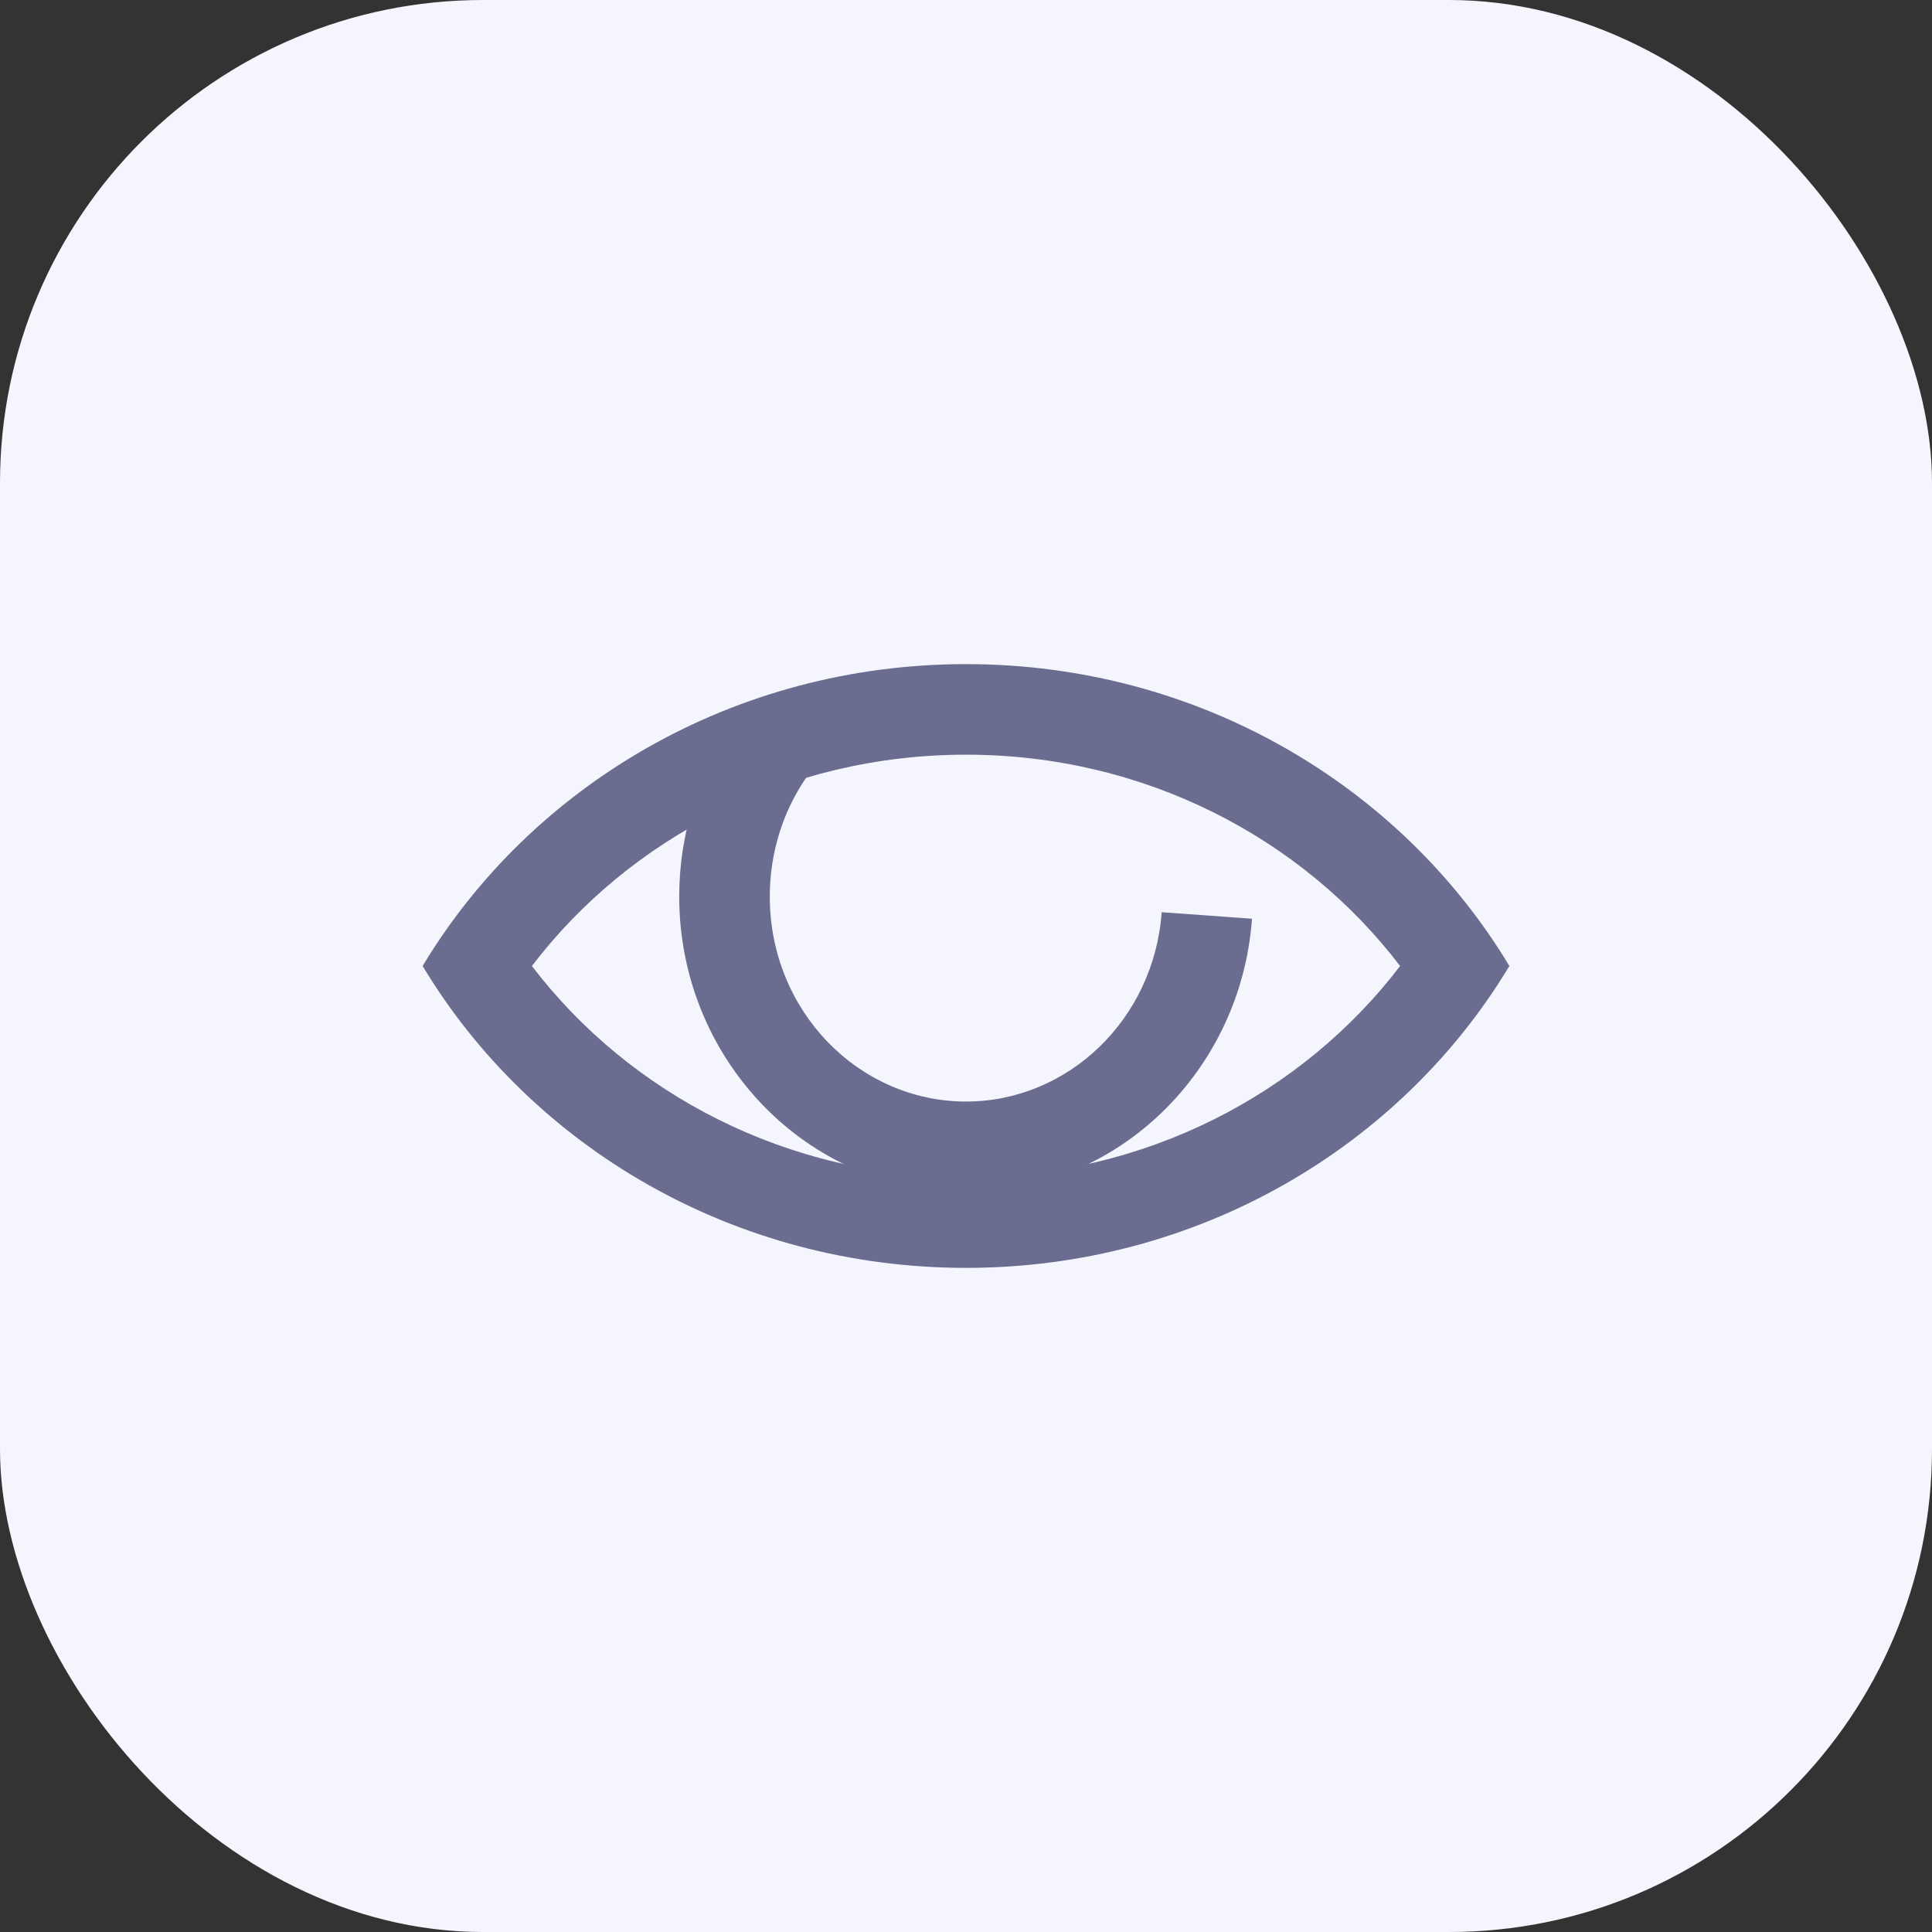 <svg width="32" height="32" viewBox="0 0 32 32" fill="none" xmlns="http://www.w3.org/2000/svg">
<rect x="0" y="0" width="32" height="32" fill="#333333" stroke="none"/>
<rect width="32" height="32" rx="8" fill="#F5F5FD"/>
<path fill-rule="evenodd" clip-rule="evenodd" d="M13.357 12.874C12.976 13.429 12.75 14.11 12.75 14.85C12.75 16.751 14.23 18.245 16 18.245C17.689 18.245 19.113 16.886 19.241 15.109L20.737 15.217C20.556 17.727 18.526 19.745 16 19.745C13.352 19.745 11.25 17.528 11.25 14.85C11.25 13.801 11.571 12.825 12.12 12.026L13.357 12.874Z" fill="#6A6D8F"/>
<path fill-rule="evenodd" clip-rule="evenodd" d="M8.81 16C10.421 18.112 13.032 19.5 16 19.5C18.968 19.5 21.579 18.112 23.19 16C21.579 13.888 18.968 12.5 16 12.5C13.032 12.5 10.421 13.888 8.81 16ZM25 16C23.203 13.011 19.846 11 16 11C12.154 11 8.796 13.011 7 16C8.796 18.989 12.154 21 16 21C19.846 21 23.203 18.989 25 16Z" fill="#6A6D8F"/>
</svg>
